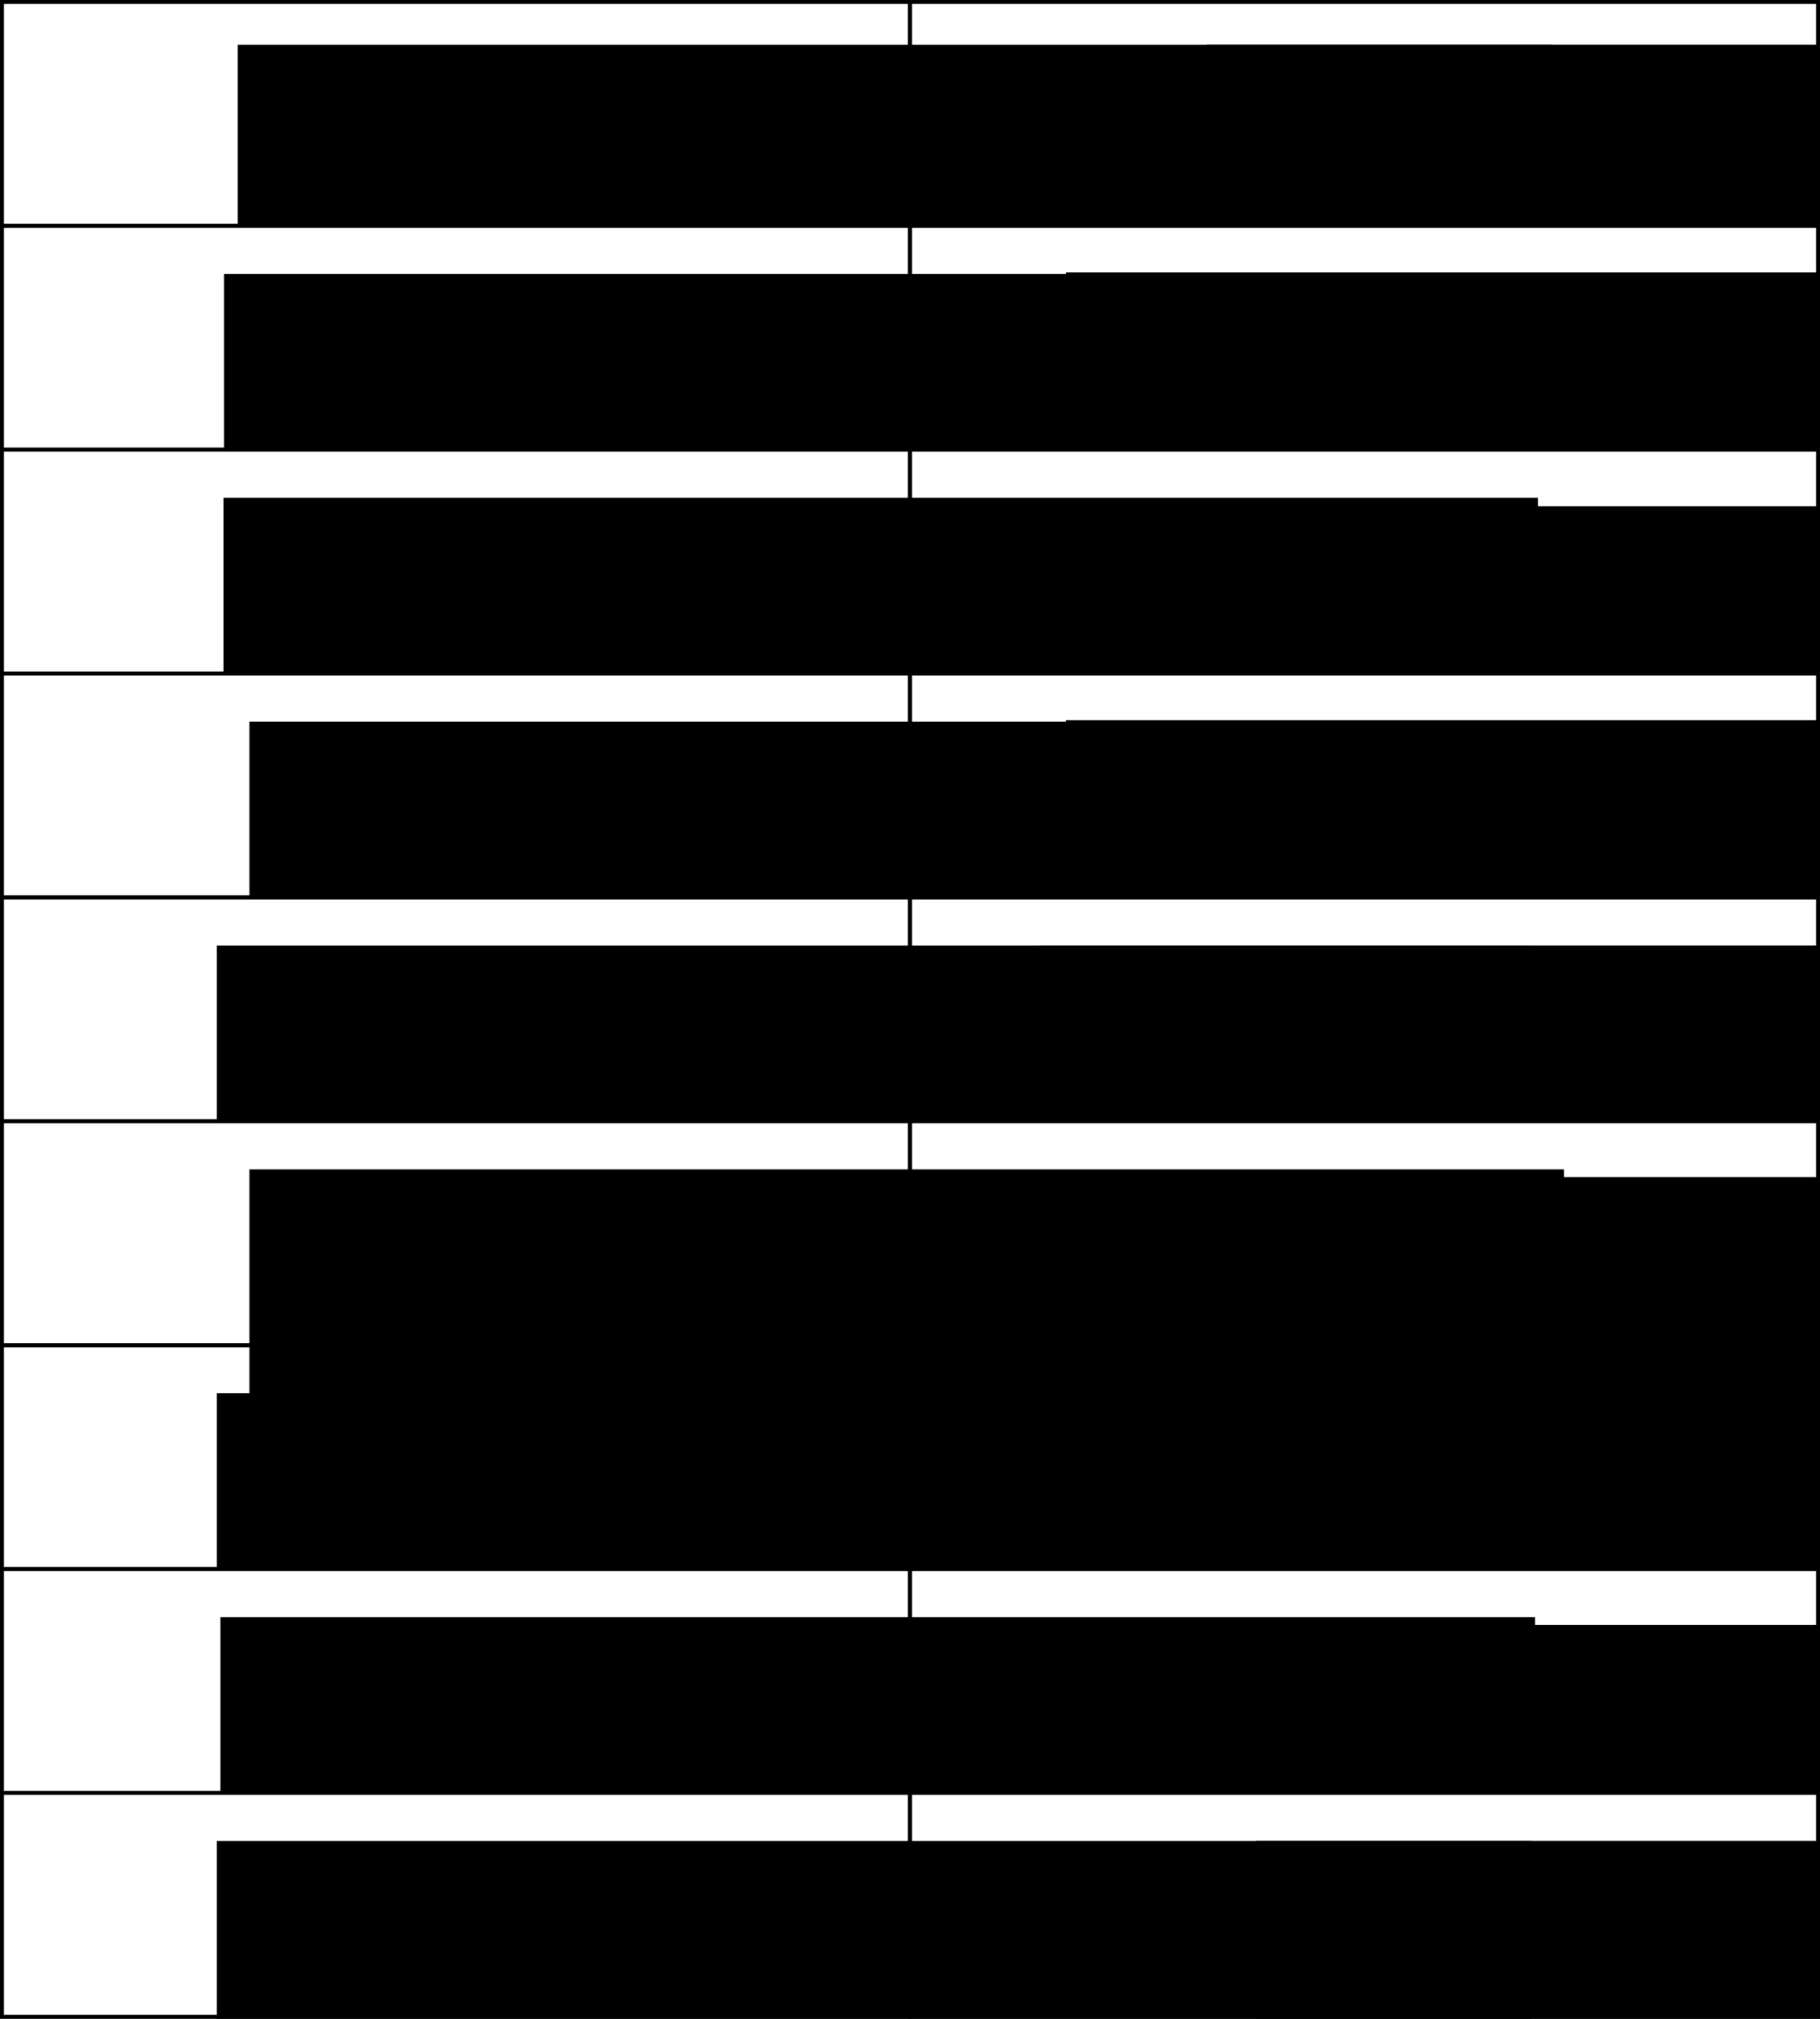 <?xml version="1.0" encoding="UTF-8" standalone="no"?>
<!-- Created with Inkscape (http://www.inkscape.org/) -->

<svg
   xmlns:dc="http://purl.org/dc/elements/1.1/"
   xmlns:cc="http://creativecommons.org/ns#"
   xmlns:rdf="http://www.w3.org/1999/02/22-rdf-syntax-ns#"
   xmlns:svg="http://www.w3.org/2000/svg"
   xmlns="http://www.w3.org/2000/svg"
   xmlns:sodipodi="http://sodipodi.sourceforge.net/DTD/sodipodi-0.dtd"
   xmlns:inkscape="http://www.inkscape.org/namespaces/inkscape"
   width="328.652"
   height="364.367"
   id="svg2"
   version="1.1"
   inkscape:version="0.48.4 r9939"
   sodipodi:docname="stack2.svg">
  <rect width="100%" height="100%" fill="#808080" stroke="none"/>
  <defs
     id="defs4" />
  <sodipodi:namedview
     id="base"
     pagecolor="#ffffff"
     bordercolor="#666666"
     borderopacity="1.0"
     inkscape:pageopacity="0.0"
     inkscape:pageshadow="2"
     inkscape:zoom="0.98994949"
     inkscape:cx="192.29323"
     inkscape:cy="52.954204"
     inkscape:document-units="px"
     inkscape:current-layer="layer1"
     showgrid="false"
     inkscape:object-nodes="true"
     inkscape:snap-smooth-nodes="true"
     fit-margin-top="0"
     fit-margin-left="0"
     fit-margin-right="0"
     fit-margin-bottom="0"
     inkscape:window-width="1598"
     inkscape:window-height="862"
     inkscape:window-x="0"
     inkscape:window-y="37"
     inkscape:window-maximized="0" />
  <g
     inkscape:label="Layer 1"
     inkscape:groupmode="layer"
     id="layer1"
     transform="translate(-168.339,-253.986)">
    <rect
       style="fill:#ffffff;fill-opacity:1;stroke:#000000;stroke-width:0.712;stroke-miterlimit:4;stroke-opacity:1;stroke-dasharray:none;stroke-dashoffset:0"
       id="rect2985"
       width="163.97"
       height="40.406"
       x="168.695"
       y="254.342" />
    <rect
       style="fill:#ffffff;fill-opacity:1;stroke:#000000;stroke-width:0.712;stroke-miterlimit:4;stroke-opacity:1;stroke-dasharray:none;stroke-dashoffset:0"
       id="rect2985-2"
       width="163.97"
       height="40.406"
       x="332.665"
       y="254.342" />
    <flowRoot
       xml:space="preserve"
       id="flowRoot3076"
       style="font-size:32px;font-style:normal;font-weight:bold;line-height:125%;letter-spacing:0px;word-spacing:0px;fill:#000000;fill-opacity:1;stroke:none;font-family:Sans;-inkscape-font-specification:Sans Bold"
       transform="translate(343.595,-313.497)"><flowRegion
         id="flowRegion3078"><rect
           id="rect3080"
           width="237.386"
           height="47.477"
           x="-132.33"
           y="575.57"
           style="font-weight:bold;-inkscape-font-specification:Sans Bold" /></flowRegion><flowPara
         id="flowPara3082"
         style="font-size:20px;font-weight:bold;-inkscape-font-specification:Sans Bold">Address</flowPara></flowRoot>    <flowRoot
       xml:space="preserve"
       id="flowRoot3086"
       style="font-size:12px;font-style:normal;font-weight:bold;line-height:125%;letter-spacing:0px;word-spacing:0px;fill:#000000;fill-opacity:1;stroke:none;font-family:Sans;-inkscape-font-specification:Sans Bold"
       transform="translate(622.69,-296.34)"><flowRegion
         id="flowRegion3088"><rect
           id="rect3090"
           width="233.345"
           height="52.528"
           x="-236.376"
           y="558.398"
           style="font-weight:bold;-inkscape-font-specification:Sans Bold" /></flowRegion><flowPara
         id="flowPara3092"
         style="font-size:20px;font-weight:bold;-inkscape-font-specification:Sans Bold">Stack</flowPara></flowRoot>    <rect
       style="fill:#ffffff;fill-opacity:1;stroke:#000000;stroke-width:0.712;stroke-miterlimit:4;stroke-opacity:1;stroke-dasharray:none;stroke-dashoffset:0"
       id="rect2985-7"
       width="163.97"
       height="40.406"
       x="168.695"
       y="294.748" />
    <rect
       style="fill:#ffffff;fill-opacity:1;stroke:#000000;stroke-width:0.712;stroke-miterlimit:4;stroke-opacity:1;stroke-dasharray:none;stroke-dashoffset:0"
       id="rect2985-2-6"
       width="163.97"
       height="40.406"
       x="332.665"
       y="294.748" />
    <flowRoot
       xml:space="preserve"
       id="flowRoot3076-0"
       style="font-size:32px;font-style:normal;font-weight:normal;line-height:125%;letter-spacing:0px;word-spacing:0px;fill:#000000;fill-opacity:1;stroke:none;font-family:Sans"
       transform="translate(341.114,-272.146)"><flowRegion
         id="flowRegion3078-4"><rect
           id="rect3080-8"
           width="237.386"
           height="47.477"
           x="-132.33"
           y="575.57" /></flowRegion><flowPara
         id="flowPara3082-5"
         style="font-size:16px">$ebp+0x8</flowPara></flowRoot>    <flowRoot
       xml:space="preserve"
       id="flowRoot3086-5"
       style="font-size:16px;font-style:normal;font-weight:normal;line-height:125%;letter-spacing:0px;word-spacing:0px;fill:#000000;fill-opacity:1;stroke:none;font-family:Sans"
       transform="translate(597.189,-255.235)"><flowRegion
         id="flowRegion3088-6"><rect
           style="font-size:16px"
           id="rect3090-3"
           width="233.345"
           height="52.528"
           x="-236.376"
           y="558.398" /></flowRegion><flowPara
         id="flowPara3092-9"
         style="font-size:16px">Argument ptr</flowPara></flowRoot>    <g
       id="g3358"
       transform="translate(-18.868,-46.467)">
      <rect
         y="381.621"
         x="187.563"
         height="40.406"
         width="163.97"
         id="rect2985-7-0"
         style="fill:#ffffff;fill-opacity:1;stroke:#000000;stroke-width:0.712;stroke-miterlimit:4;stroke-opacity:1;stroke-dasharray:none;stroke-dashoffset:0" />
      <rect
         y="381.621"
         x="351.533"
         height="40.406"
         width="163.97"
         id="rect2985-2-6-2"
         style="fill:#ffffff;fill-opacity:1;stroke:#000000;stroke-width:0.712;stroke-miterlimit:4;stroke-opacity:1;stroke-dasharray:none;stroke-dashoffset:0" />
      <flowRoot
         transform="translate(359.884,-185.272)"
         style="font-size:32px;font-style:normal;font-weight:normal;line-height:125%;letter-spacing:0px;word-spacing:0px;fill:#000000;fill-opacity:1;stroke:none;font-family:Sans"
         id="flowRoot3076-0-5"
         xml:space="preserve"><flowRegion
           id="flowRegion3078-4-7"><rect
             y="575.57"
             x="-132.33"
             height="47.477"
             width="237.386"
             id="rect3080-8-0" /></flowRegion><flowPara
           style="font-size:16px"
           id="flowPara3082-5-0">$ebp+0x4</flowPara></flowRoot>      <flowRoot
         transform="translate(621.815,-166.565)"
         style="font-size:16px;font-style:normal;font-weight:normal;line-height:125%;letter-spacing:0px;word-spacing:0px;fill:#000000;fill-opacity:1;stroke:none;font-family:Sans"
         id="flowRoot3086-5-5"
         xml:space="preserve"><flowRegion
           id="flowRegion3088-6-4"><rect
             y="558.398"
             x="-236.376"
             height="52.528"
             width="233.345"
             id="rect3090-3-7"
             style="font-size:16px" /></flowRegion><flowPara
           style="font-size:16px"
           id="flowPara3092-9-6">Ret Address</flowPara></flowRoot>    </g>
    <rect
       style="fill:#ffffff;fill-opacity:1;stroke:#000000;stroke-width:0.712;stroke-miterlimit:4;stroke-opacity:1;stroke-dasharray:none;stroke-dashoffset:0"
       id="rect2985-7-0-6"
       width="163.97"
       height="40.406"
       x="168.695"
       y="375.56" />
    <rect
       style="fill:#ffffff;fill-opacity:1;stroke:#000000;stroke-width:0.712;stroke-miterlimit:4;stroke-opacity:1;stroke-dasharray:none;stroke-dashoffset:0"
       id="rect2985-2-6-2-1"
       width="163.97"
       height="40.406"
       x="332.665"
       y="375.56" />
    <flowRoot
       xml:space="preserve"
       id="flowRoot3076-0-5-6"
       style="font-size:32px;font-style:normal;font-weight:normal;line-height:125%;letter-spacing:0px;word-spacing:0px;fill:#000000;fill-opacity:1;stroke:none;font-family:Sans"
       transform="translate(345.708,-191.333)"><flowRegion
         id="flowRegion3078-4-7-4"><rect
           id="rect3080-8-0-8"
           width="237.386"
           height="47.477"
           x="-132.33"
           y="575.57" /></flowRegion><flowPara
         id="flowPara3082-5-0-0"
         style="font-size:16px">$ebp-0x4</flowPara></flowRoot>    <flowRoot
       xml:space="preserve"
       id="flowRoot3086-5-5-0"
       style="font-size:16px;font-style:normal;font-weight:normal;line-height:125%;letter-spacing:0px;word-spacing:0px;fill:#000000;fill-opacity:1;stroke:none;font-family:Sans"
       transform="translate(597.189,-174.423)"><flowRegion
         id="flowRegion3088-6-4-7"><rect
           style="font-size:16px"
           id="rect3090-3-7-2"
           width="233.345"
           height="52.528"
           x="-236.376"
           y="558.398" /></flowRegion><flowPara
         id="flowPara3092-9-6-5"
         style="font-size:16px">Argument ptr</flowPara></flowRoot>    <rect
       style="fill:#ffffff;fill-opacity:1;stroke:#000000;stroke-width:0.712;stroke-miterlimit:4;stroke-opacity:1;stroke-dasharray:none;stroke-dashoffset:0"
       id="rect2985-7-0-6-6"
       width="163.97"
       height="40.406"
       x="168.695"
       y="415.966" />
    <rect
       style="fill:#ffffff;fill-opacity:1;stroke:#000000;stroke-width:0.712;stroke-miterlimit:4;stroke-opacity:1;stroke-dasharray:none;stroke-dashoffset:0"
       id="rect2985-2-6-2-1-0"
       width="163.97"
       height="40.406"
       x="332.665"
       y="415.966" />
    <flowRoot
       xml:space="preserve"
       id="flowRoot3076-0-5-6-2"
       style="font-size:32px;font-style:normal;font-weight:normal;line-height:125%;letter-spacing:0px;word-spacing:0px;fill:#000000;fill-opacity:1;stroke:none;font-family:Sans"
       transform="translate(339.817,-150.927)"><flowRegion
         id="flowRegion3078-4-7-4-3"><rect
           id="rect3080-8-0-8-0"
           width="237.386"
           height="47.477"
           x="-132.33"
           y="575.57" /></flowRegion><flowPara
         id="flowPara3082-5-0-0-6"
         style="font-size:16px">$ebp-0x5</flowPara></flowRoot>    <flowRoot
       xml:space="preserve"
       id="flowRoot3086-5-5-0-6"
       style="font-size:16px;font-style:normal;font-weight:normal;line-height:125%;letter-spacing:0px;word-spacing:0px;fill:#000000;fill-opacity:1;stroke:none;font-family:Sans"
       transform="translate(592.322,-133.771)"><flowRegion
         id="flowRegion3088-6-4-7-8"><rect
           style="font-size:16px"
           id="rect3090-3-7-2-8"
           width="233.345"
           height="52.528"
           x="-236.376"
           y="558.398" /></flowRegion><flowPara
         id="flowPara3092-9-6-5-7"
         style="font-size:16px">Buffer (1 byte)</flowPara></flowRoot>    <rect
       style="fill:#ffffff;fill-opacity:1;stroke:#000000;stroke-width:0.712;stroke-miterlimit:4;stroke-opacity:1;stroke-dasharray:none;stroke-dashoffset:0"
       id="rect2985-7-0-6-6-1"
       width="163.97"
       height="40.406"
       x="168.695"
       y="496.778" />
    <rect
       style="fill:#ffffff;fill-opacity:1;stroke:#000000;stroke-width:0.712;stroke-miterlimit:4;stroke-opacity:1;stroke-dasharray:none;stroke-dashoffset:0"
       id="rect2985-2-6-2-1-0-2"
       width="163.97"
       height="40.406"
       x="332.665"
       y="496.778" />
    <flowRoot
       xml:space="preserve"
       id="flowRoot3076-0-5-6-2-2"
       style="font-size:32px;font-style:normal;font-weight:normal;line-height:125%;letter-spacing:0px;word-spacing:0px;fill:#000000;fill-opacity:1;stroke:none;font-family:Sans"
       transform="translate(339.817,-70.115)"><flowRegion
         id="flowRegion3078-4-7-4-3-0"><rect
           id="rect3080-8-0-8-0-4"
           width="237.386"
           height="47.477"
           x="-132.33"
           y="575.57" /></flowRegion><flowPara
         id="flowPara3082-5-0-0-6-4"
         style="font-size:16px">$ebp-0x10</flowPara></flowRoot>    <flowRoot
       xml:space="preserve"
       id="flowRoot3086-5-5-0-6-7"
       style="font-size:16px;font-style:normal;font-weight:normal;line-height:125%;letter-spacing:0px;word-spacing:0px;fill:#000000;fill-opacity:1;stroke:none;font-family:Sans"
       transform="translate(631.017,-51.549)"><flowRegion
         id="flowRegion3088-6-4-7-8-0"><rect
           style="font-size:16px"
           id="rect3090-3-7-2-8-4"
           width="233.345"
           height="52.528"
           x="-236.376"
           y="558.398" /></flowRegion><flowPara
         id="flowPara3092-9-6-5-7-3"
         style="font-size:16px">0x00</flowPara></flowRoot>    <rect
       style="fill:#ffffff;fill-opacity:1;stroke:#000000;stroke-width:0.712;stroke-miterlimit:4;stroke-opacity:1;stroke-dasharray:none;stroke-dashoffset:0"
       id="rect2985-7-0-6-6-1-8-5"
       width="163.97"
       height="40.406"
       x="168.695"
       y="537.184" />
    <rect
       style="fill:#ffffff;fill-opacity:1;stroke:#000000;stroke-width:0.712;stroke-miterlimit:4;stroke-opacity:1;stroke-dasharray:none;stroke-dashoffset:0"
       id="rect2985-2-6-2-1-0-2-7-2"
       width="163.97"
       height="40.406"
       x="332.665"
       y="537.184" />
    <flowRoot
       xml:space="preserve"
       id="flowRoot3076-0-5-6-2-2-9-3"
       style="font-size:32px;font-style:normal;font-weight:normal;line-height:125%;letter-spacing:0px;word-spacing:0px;fill:#000000;fill-opacity:1;stroke:none;font-family:Sans"
       transform="translate(340.473,-29.709)"><flowRegion
         id="flowRegion3078-4-7-4-3-0-2-0"><rect
           id="rect3080-8-0-8-0-4-5-5"
           width="237.386"
           height="47.477"
           x="-132.33"
           y="575.57" /></flowRegion><flowPara
         id="flowPara3565"
         style="font-size:16px">$ebp-0x14</flowPara></flowRoot>    <flowRoot
       xml:space="preserve"
       id="flowRoot3086-5-5-0-6-7-4-6"
       style="font-size:16px;font-style:normal;font-weight:normal;line-height:125%;letter-spacing:0px;word-spacing:0px;fill:#000000;fill-opacity:1;stroke:none;font-family:Sans"
       transform="translate(636.318,-11.143)"><flowRegion
         id="flowRegion3088-6-4-7-8-0-3-1"><rect
           style="font-size:16px"
           id="rect3090-3-7-2-8-4-4-4"
           width="233.345"
           height="52.528"
           x="-236.376"
           y="558.398" /></flowRegion><flowPara
         id="flowPara3092-9-6-5-7-3-1-6"
         style="font-size:16px">0x1</flowPara></flowRoot>    <g
       transform="translate(282.157,-187.888)"
       id="g3698">
      <rect
         y="765.479"
         x="-113.462"
         height="40.406"
         width="163.97"
         id="rect2985-7-0-6-6-1-0"
         style="fill:#ffffff;fill-opacity:1;stroke:#000000;stroke-width:0.712;stroke-miterlimit:4;stroke-opacity:1;stroke-dasharray:none;stroke-dashoffset:0" />
      <rect
         y="765.479"
         x="50.508"
         height="40.406"
         width="163.97"
         id="rect2985-2-6-2-1-0-2-70"
         style="fill:#ffffff;fill-opacity:1;stroke:#000000;stroke-width:0.712;stroke-miterlimit:4;stroke-opacity:1;stroke-dasharray:none;stroke-dashoffset:0" />
      <flowRoot
         transform="translate(57.66,198.585)"
         style="font-size:32px;font-style:normal;font-weight:normal;line-height:125%;letter-spacing:0px;word-spacing:0px;fill:#000000;fill-opacity:1;stroke:none;font-family:Sans"
         id="flowRoot3076-0-5-6-2-2-4"
         xml:space="preserve"><flowRegion
           id="flowRegion3078-4-7-4-3-0-7"><rect
             y="575.57"
             x="-132.33"
             height="47.477"
             width="237.386"
             id="rect3080-8-0-8-0-4-4" /></flowRegion><flowPara
           style="font-size:16px"
           id="flowPara3082-5-0-0-6-4-9">$ebp-0x28</flowPara></flowRoot>      <flowRoot
         transform="translate(349.375,215.742)"
         style="font-size:16px;font-style:normal;font-weight:normal;line-height:125%;letter-spacing:0px;word-spacing:0px;fill:#000000;fill-opacity:1;stroke:none;font-family:Sans"
         id="flowRoot3086-5-5-0-6-7-46"
         xml:space="preserve"><flowRegion
           id="flowRegion3088-6-4-7-8-0-5"><rect
             y="558.398"
             x="-236.376"
             height="52.528"
             width="233.345"
             id="rect3090-3-7-2-8-4-9"
             style="font-size:16px" /></flowRegion><flowPara
           style="font-size:16px"
           id="flowPara3092-9-6-5-7-3-4">$esp</flowPara></flowRoot>    </g>
    <rect
       style="fill:#ffffff;fill-opacity:1;stroke:#000000;stroke-width:0.712;stroke-miterlimit:4;stroke-opacity:1;stroke-dasharray:none;stroke-dashoffset:0"
       id="rect2985-7-0-6-6-1-0-9"
       width="163.97"
       height="40.406"
       x="168.695"
       y="456.372" />
    <rect
       style="fill:#ffffff;fill-opacity:1;stroke:#000000;stroke-width:0.712;stroke-miterlimit:4;stroke-opacity:1;stroke-dasharray:none;stroke-dashoffset:0"
       id="rect2985-2-6-2-1-0-2-70-7"
       width="163.97"
       height="40.406"
       x="332.665"
       y="456.372" />
    <flowRoot
       xml:space="preserve"
       id="flowRoot3076-0-5-6-2-2-4-8"
       style="font-size:32px;font-style:normal;font-weight:normal;line-height:125%;letter-spacing:0px;word-spacing:0px;fill:#000000;fill-opacity:1;stroke:none;font-family:Sans"
       transform="translate(345.708,-110.521)"><flowRegion
         id="flowRegion3078-4-7-4-3-0-7-7"><rect
           id="rect3080-8-0-8-0-4-4-7"
           width="237.386"
           height="47.477"
           x="-132.33"
           y="575.57" /></flowRegion><flowPara
         id="flowPara3082-5-0-0-6-4-9-6"
         style="font-size:16px">$ebp-0xc</flowPara></flowRoot>    <flowRoot
       xml:space="preserve"
       id="flowRoot3086-5-5-0-6-7-46-4"
       style="font-size:16px;font-style:normal;font-weight:normal;line-height:125%;letter-spacing:0px;word-spacing:0px;fill:#000000;fill-opacity:1;stroke:none;font-family:Sans"
       transform="translate(618.583,-91.955)"><flowRegion
         id="flowRegion3088-6-4-7-8-0-5-9"><rect
           style="font-size:16px"
           id="rect3090-3-7-2-8-4-9-3"
           width="233.345"
           height="52.528"
           x="-236.376"
           y="558.398" /></flowRegion><flowPara
         id="flowPara3092-9-6-5-7-3-4-9"
         style="font-size:16px">Counter</flowPara></flowRoot>  </g>
</svg>
